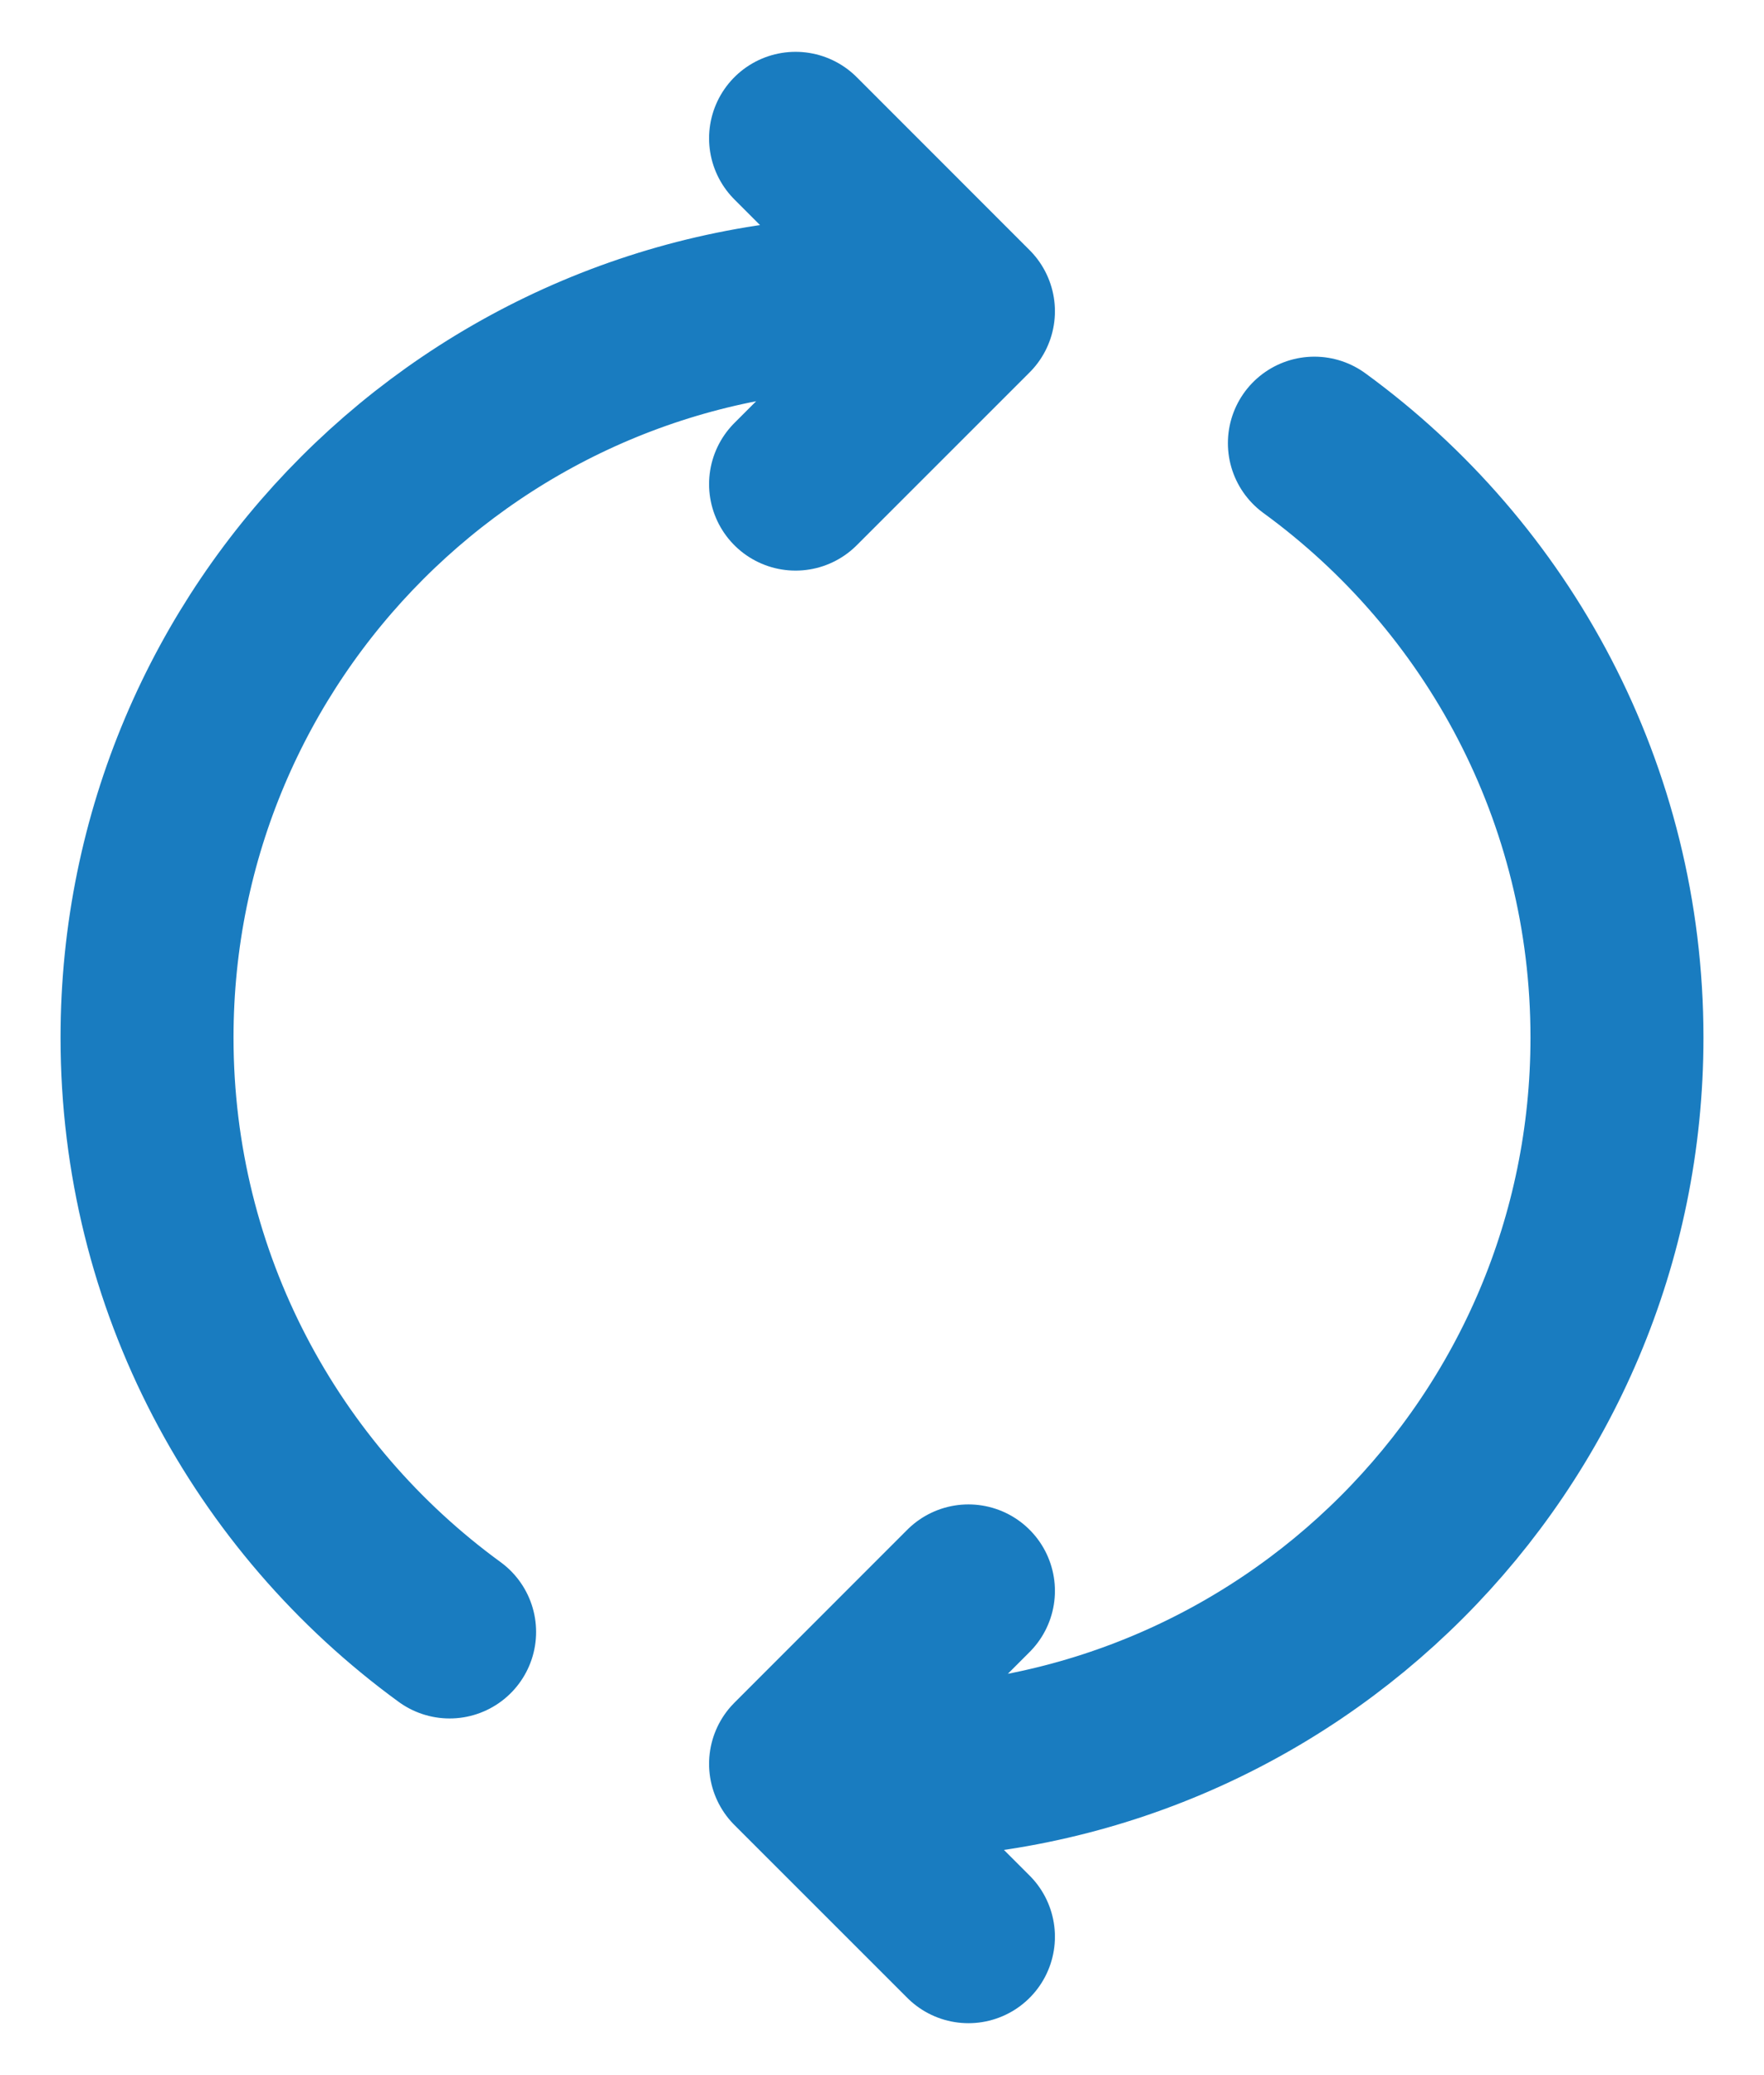 <svg width="17" height="20" viewBox="0 0 17 20" fill="none" xmlns="http://www.w3.org/2000/svg">
<path d="M8.5 17.083C12.412 17.083 15.583 13.912 15.583 10C15.583 7.645 14.434 5.559 12.667 4.271M9.333 18.666L7.667 17L9.333 15.333M8.5 2.916C4.588 2.916 1.417 6.088 1.417 10C1.417 12.354 2.566 14.441 4.333 15.729M7.667 4.666L9.333 3L7.667 1.333" stroke="#197CC0" stroke-width="1.667" stroke-linecap="round" stroke-linejoin="round"/>
</svg>
